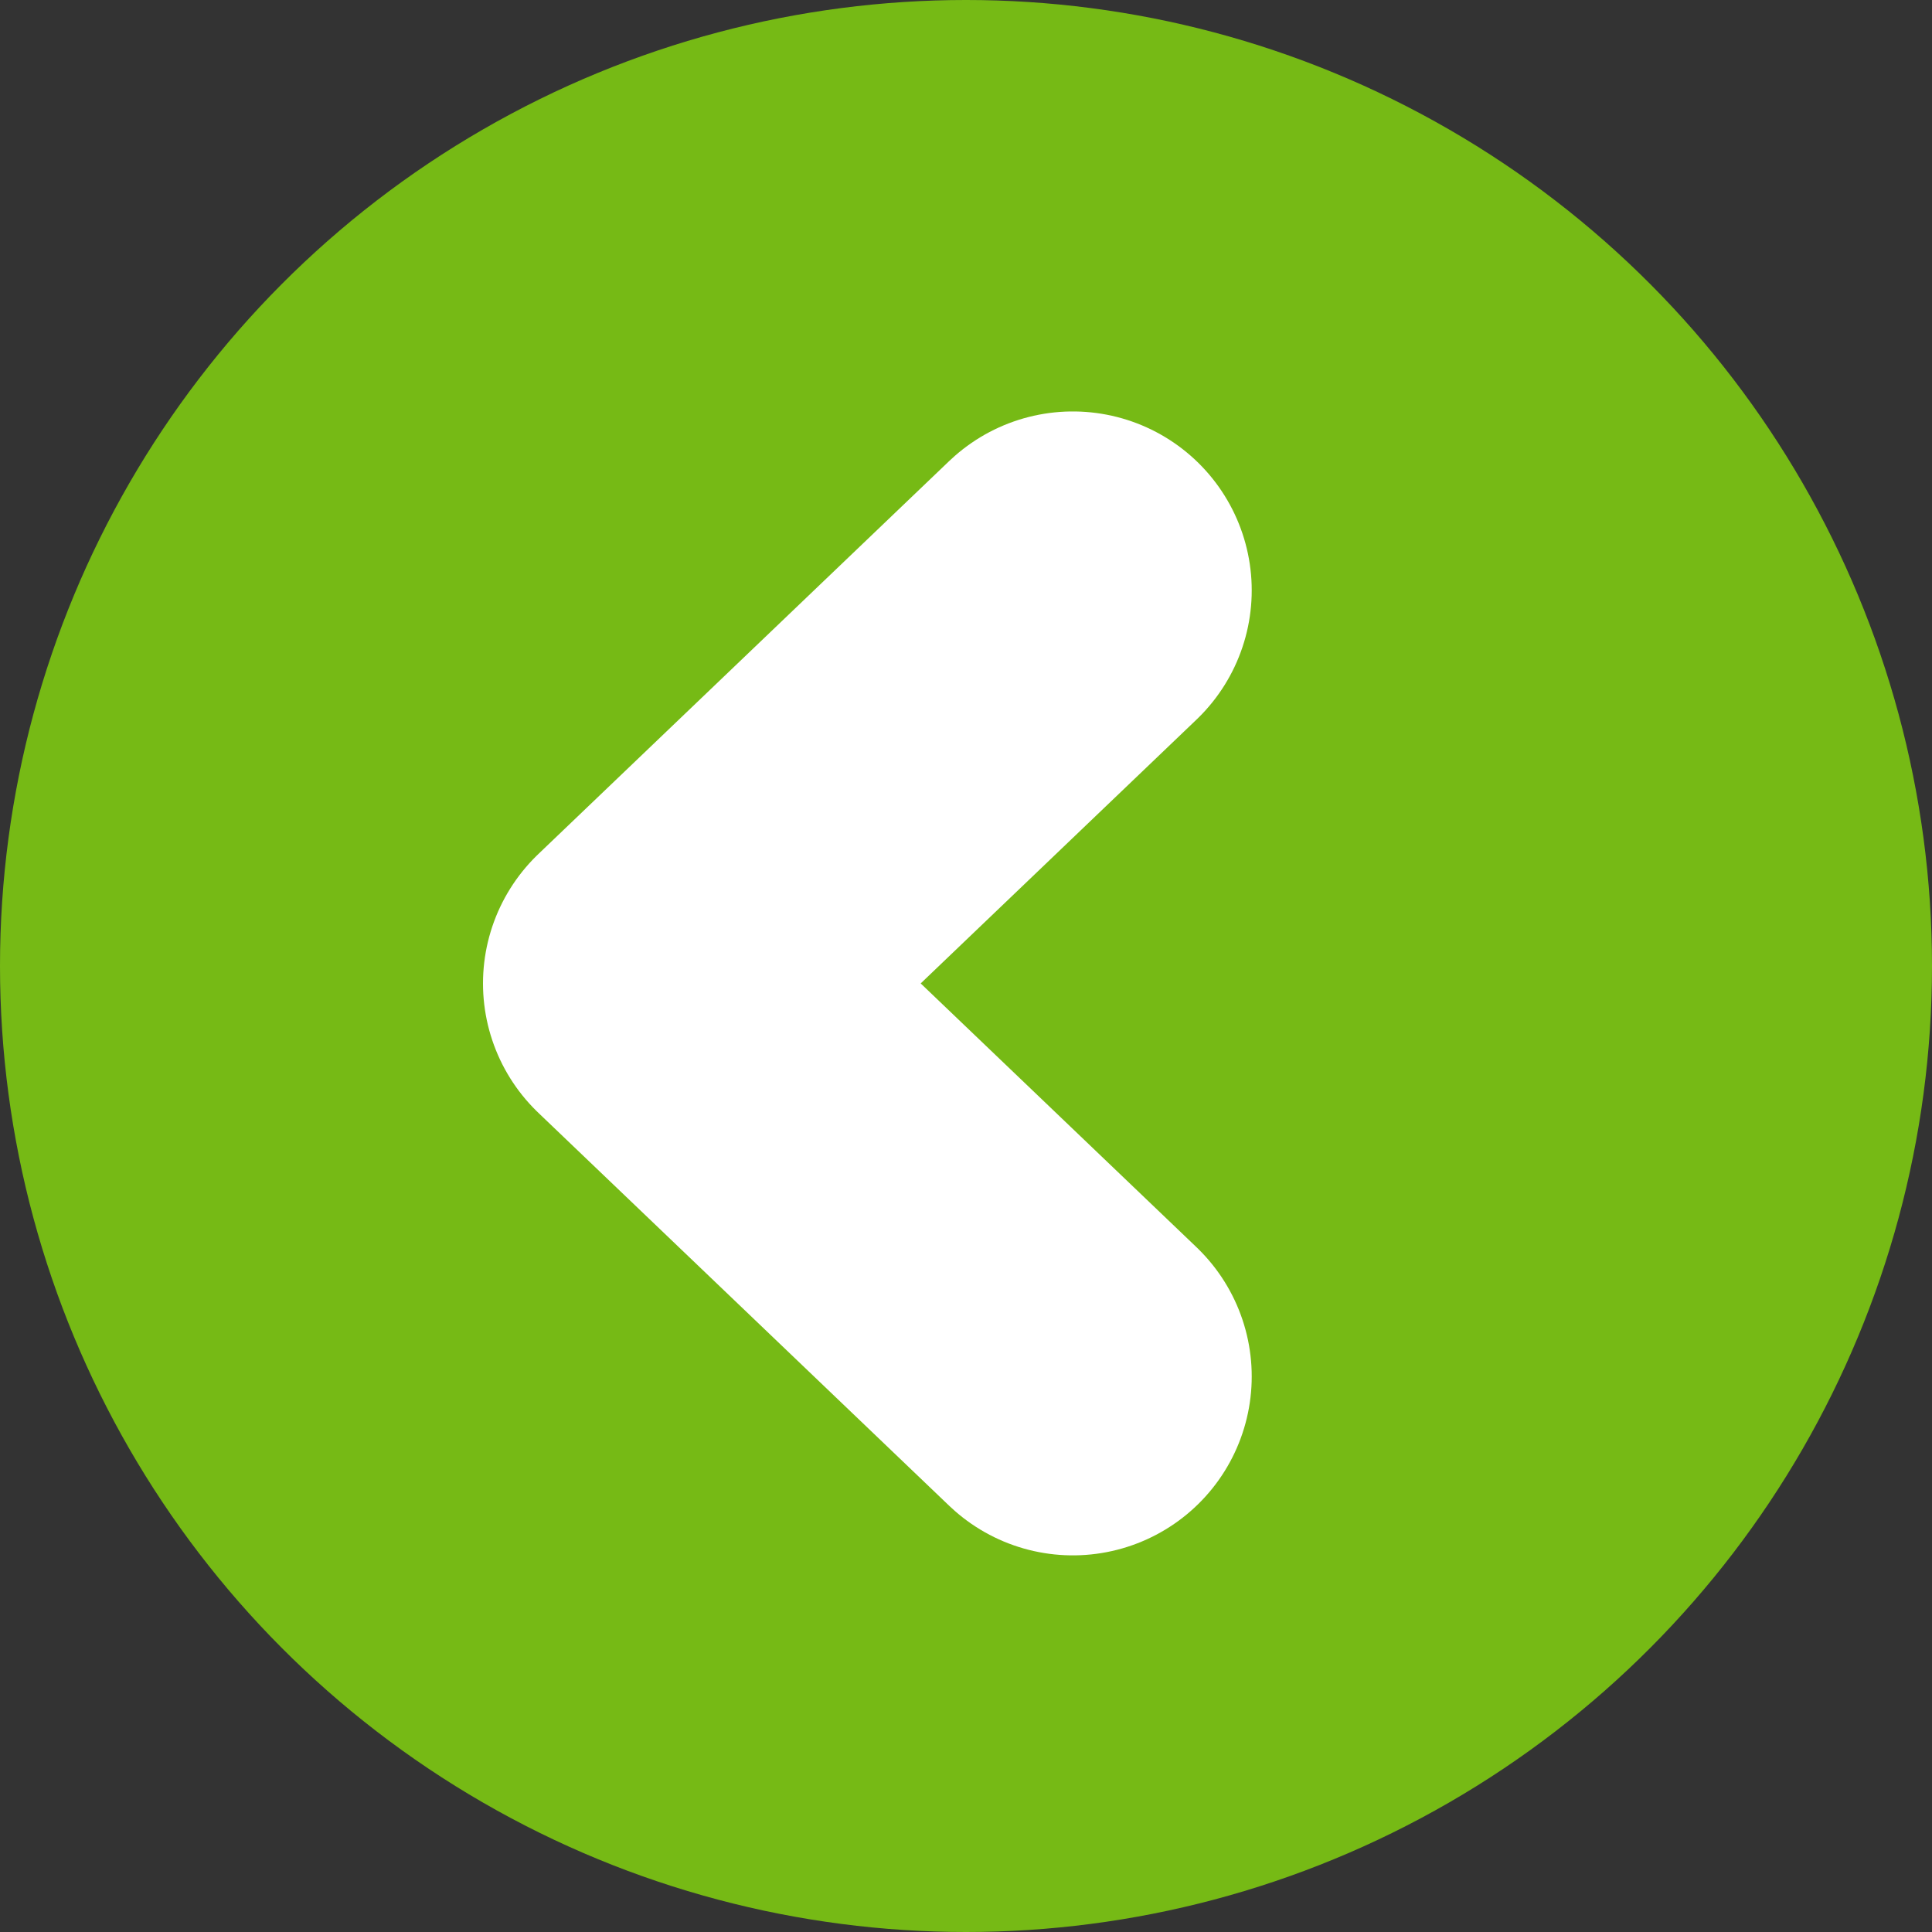 <svg xmlns="http://www.w3.org/2000/svg" width="54" height="54" viewBox="0 0 54 54"><rect x="0" y="0" width="54" height="54" fill="#333333" stroke="none"/><defs><style>.a{fill:#76ba15;}.b{fill:none;stroke:#fff;stroke-linecap:round;stroke-linejoin:round;stroke-width:10px;}</style></defs><g transform="translate(-1156 -1130)"><circle class="a" cx="27" cy="27" r="27" transform="translate(1156 1130)"/><path class="b" d="M0,10.987,11.486,21.973ZM11.486,0,0,10.987Z" transform="translate(1174.5 1146.5)"/></g></svg>
